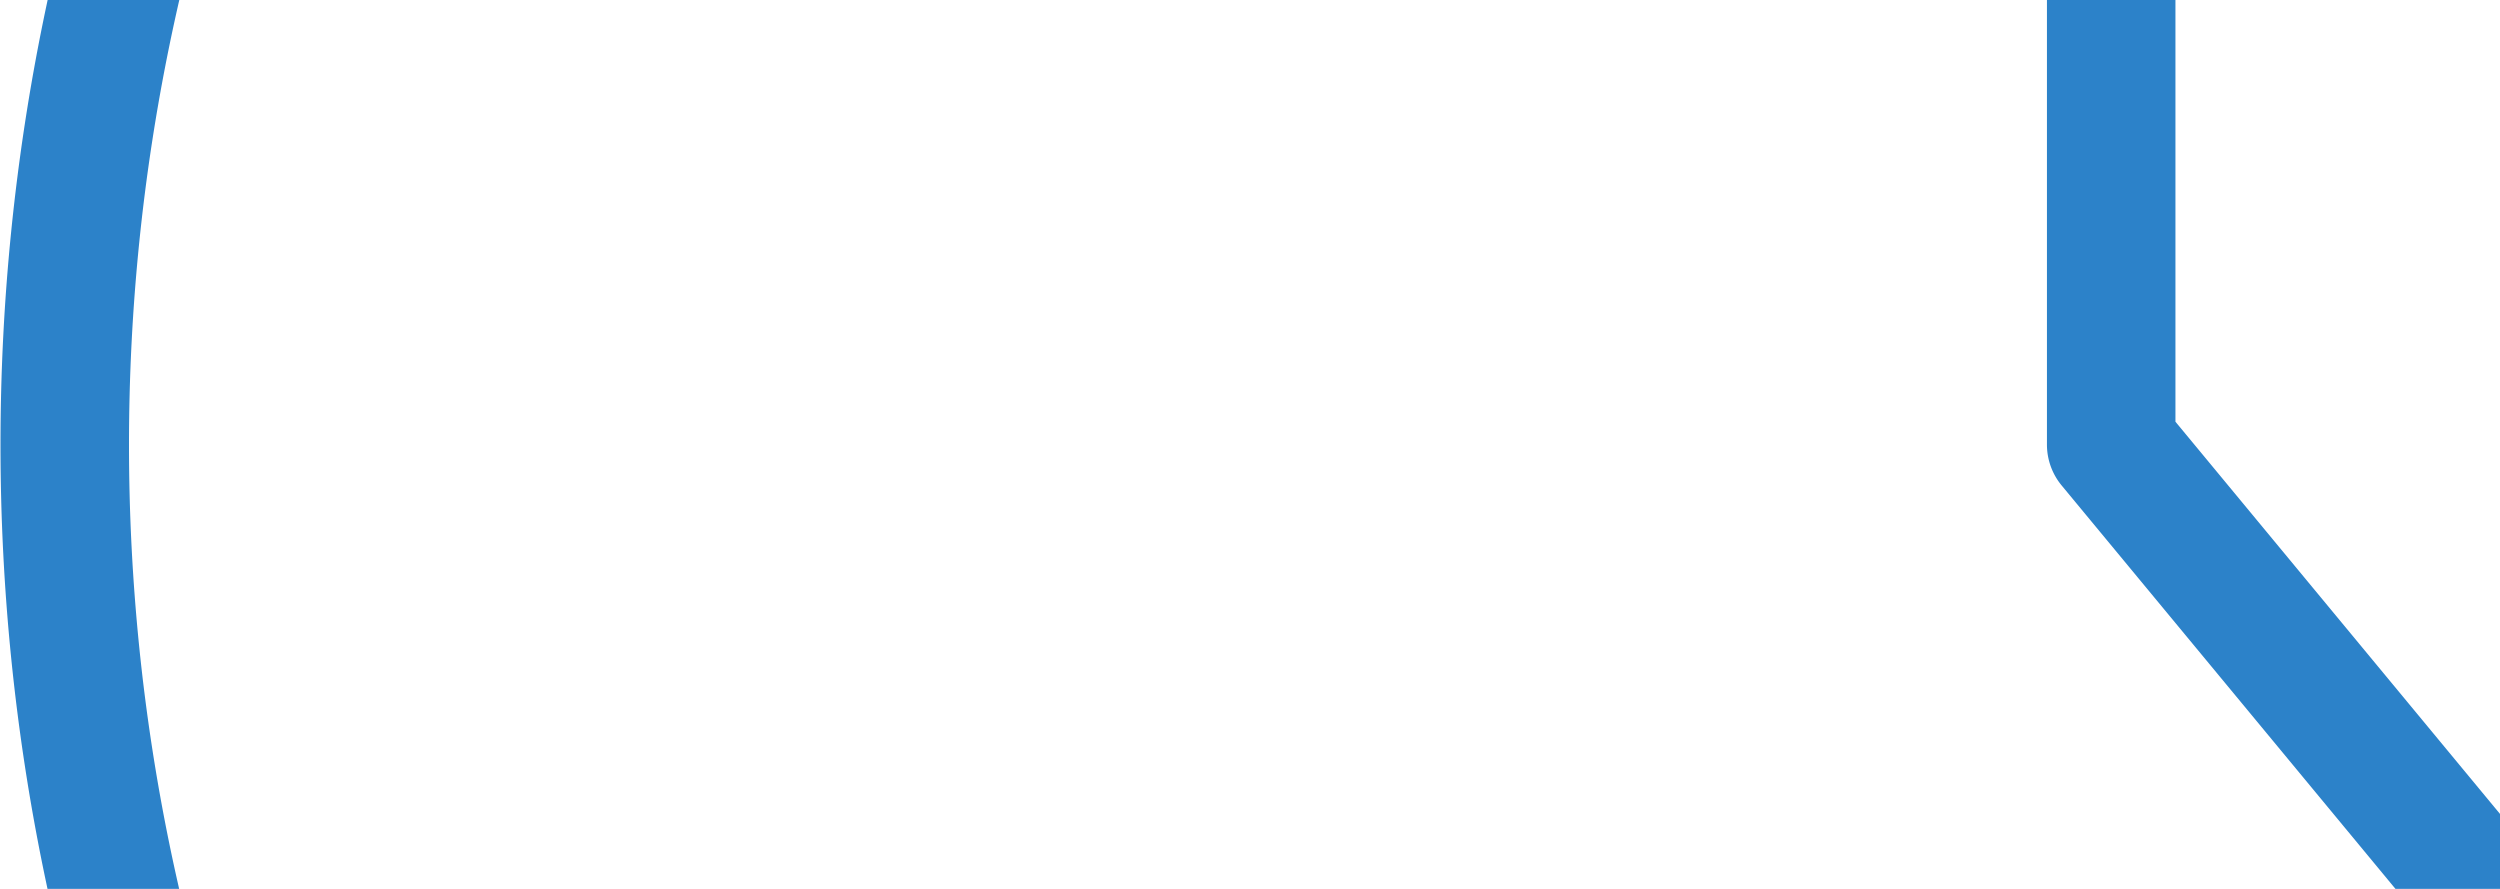 <svg xmlns="http://www.w3.org/2000/svg" width="45" height="16" viewBox="0 0 45 16"><g><g><path fill="#2c82c9" d="M38.002 45.99C17.052 45.99.009 28.95.009 8.007c0-20.953 17.042-37.998 37.993-37.998 20.948 0 37.988 17.045 37.988 37.998-.002 20.944-17.043 37.983-37.988 37.983zm0-73.669c-19.674 0-35.68 16.01-35.68 35.686 0 19.67 16.006 35.673 35.68 35.673 19.671 0 35.676-16.003 35.676-35.673-.003-19.677-16.005-35.686-35.676-35.686zm11.041 50.183a1.15 1.15 0 0 1-.89-.42L37.111 8.74a1.154 1.154 0 0 1-.266-.735v-22.17a1.157 1.157 0 0 1 2.313 0V7.591l10.776 13.022a1.153 1.153 0 0 1-.89 1.891z"/></g></g></svg>